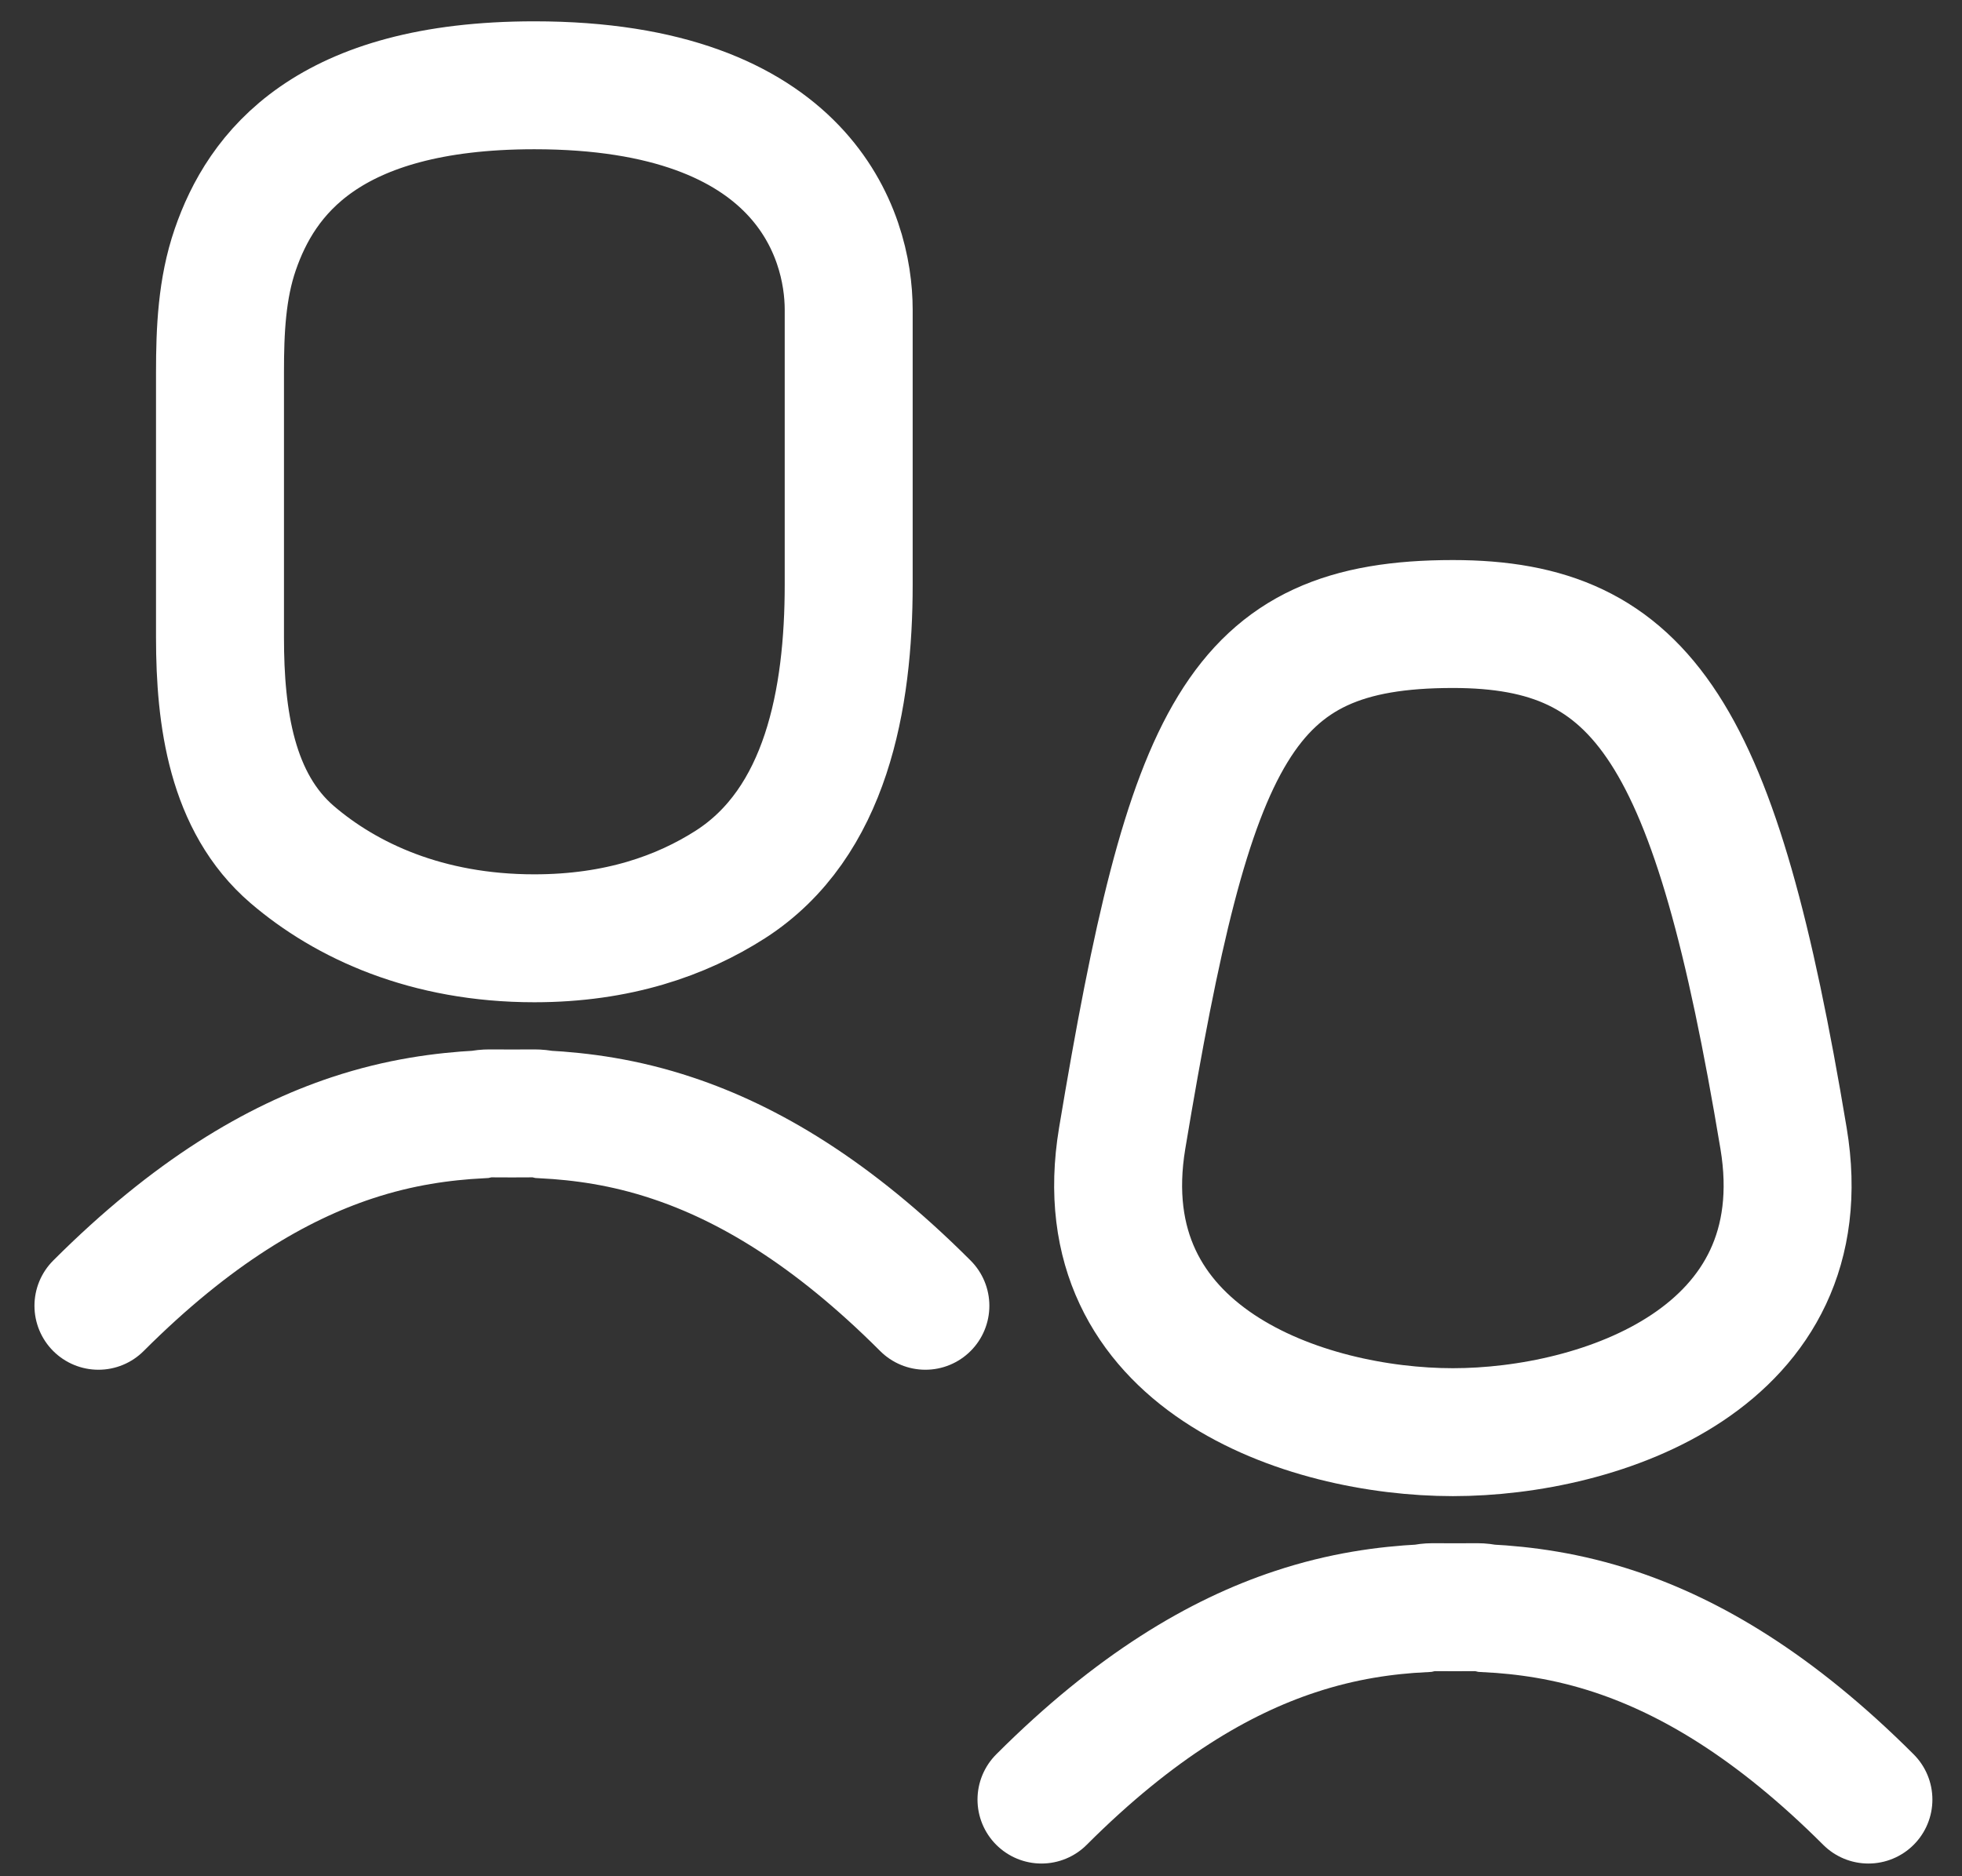 <svg width="23" height="22" viewBox="0 0 23 22" fill="none" xmlns="http://www.w3.org/2000/svg">
<rect x="0" y="0" width="23" height="22" fill="#333333" stroke="none"/>
<path d="M10.848 15.311C9.749 14.211 8.761 13.637 7.883 13.345C7.315 13.155 6.808 13.09 6.377 13.067C6.341 13.059 6.303 13.055 6.264 13.055H6.248C6.17 13.055 6.087 13.055 6.001 13.056C5.915 13.055 5.833 13.055 5.755 13.055H5.738C5.699 13.055 5.661 13.059 5.625 13.067C5.195 13.09 4.69 13.155 4.124 13.343C3.245 13.635 2.256 14.209 1.154 15.311M21.903 21.101C20.803 20.002 19.816 19.428 18.938 19.135C18.37 18.946 17.863 18.88 17.432 18.858C17.396 18.85 17.358 18.845 17.319 18.845L17.302 18.845C17.224 18.845 17.142 18.845 17.056 18.846C16.97 18.845 16.887 18.845 16.81 18.845H16.793C16.754 18.845 16.716 18.85 16.68 18.858C16.25 18.88 15.744 18.946 15.179 19.134C14.3 19.425 13.31 20 12.209 21.101M17.032 7.317C14.529 7.317 13.948 8.589 13.155 13.347C12.725 15.931 15.308 16.793 17.032 16.793C18.755 16.793 21.339 15.931 20.908 13.347C20.115 8.589 19.267 7.317 17.032 7.317ZM2.579 4.362V7.477C2.579 8.415 2.714 9.409 3.425 10.02C4.057 10.562 5.003 11.002 6.264 11.002C7.239 11.002 7.987 10.739 8.563 10.37C9.687 9.648 9.949 8.191 9.949 6.855V3.632C9.949 2.755 9.423 1 6.264 1C3.827 1 3.061 2.045 2.758 2.926C2.6 3.384 2.579 3.877 2.579 4.362Z" stroke="white" stroke-width="1.5" stroke-linecap="round"/>
</svg>
